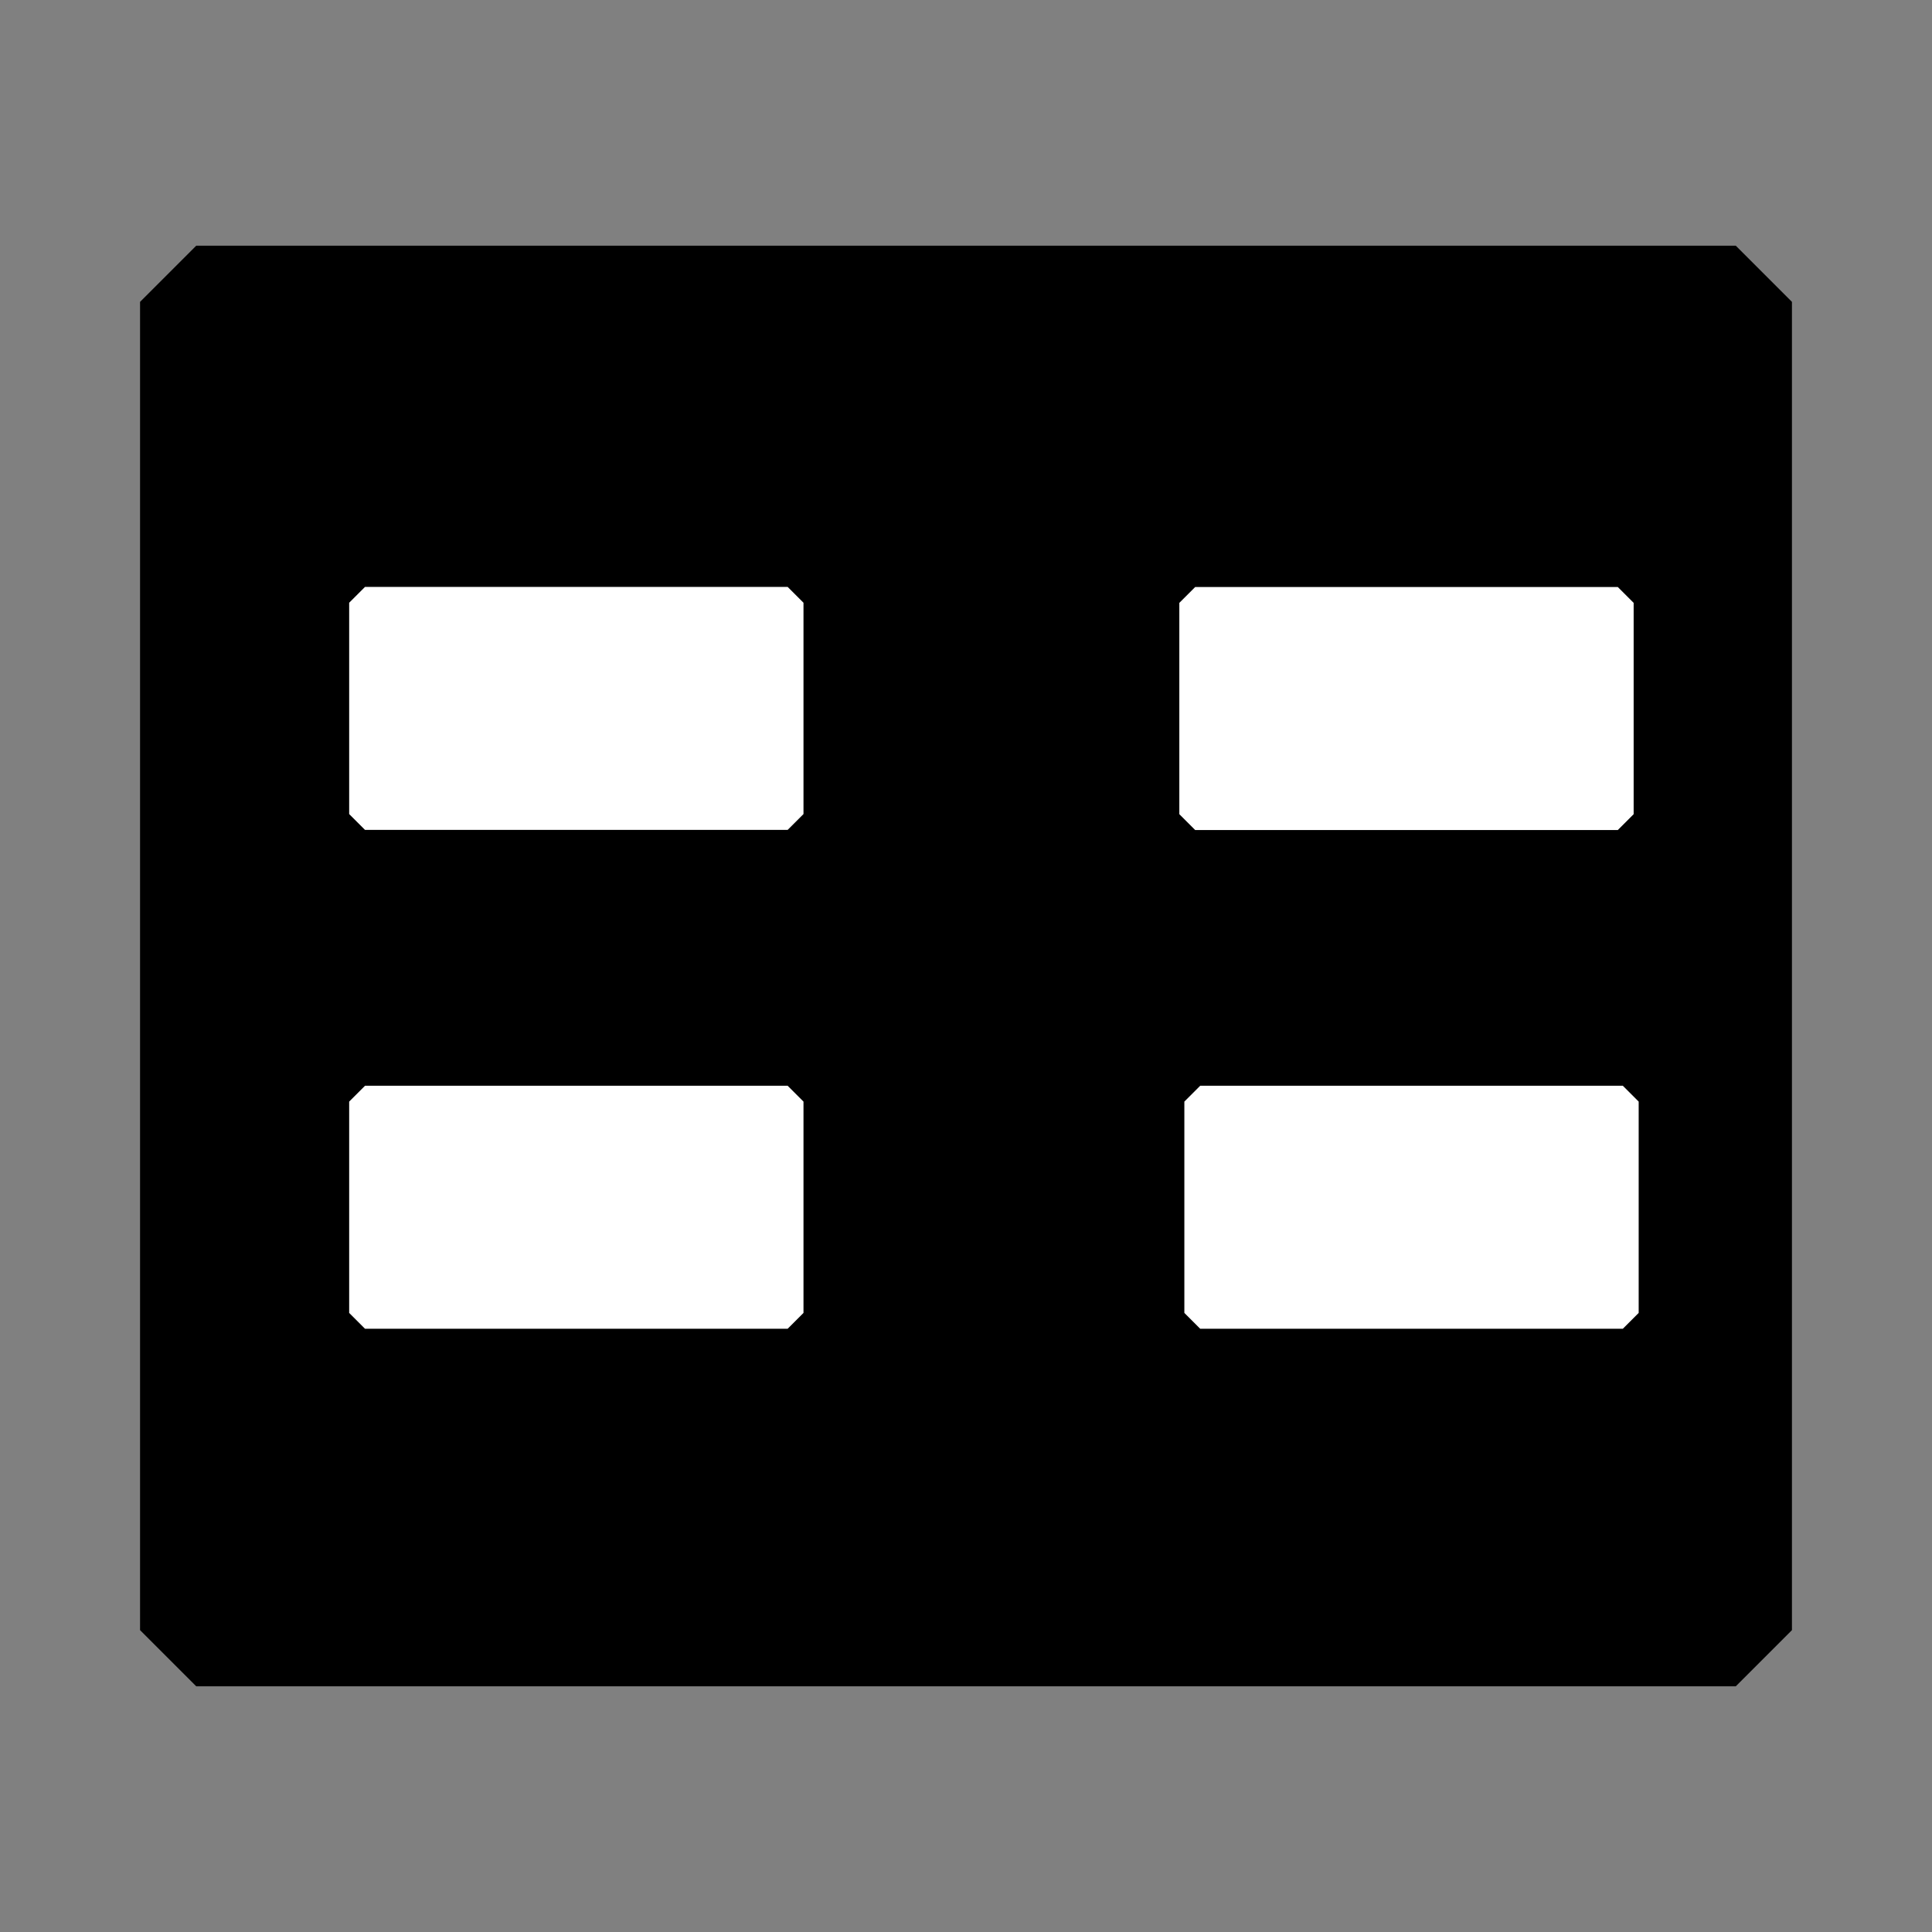 <?xml version="1.0" standalone="no"?>
<!DOCTYPE svg PUBLIC "-//W3C//DTD SVG 20010904//EN" "http://www.w3.org/TR/2001/REC-SVG-20010904/DTD/svg10.dtd">
<!-- Created using Krita: https://krita.org -->
<svg xmlns="http://www.w3.org/2000/svg" 
    xmlns:xlink="http://www.w3.org/1999/xlink"
    xmlns:krita="http://krita.org/namespaces/svg/krita"
    xmlns:sodipodi="http://sodipodi.sourceforge.net/DTD/sodipodi-0.dtd"
    width="15.36pt"
    height="15.36pt"
    viewBox="0 0 15.36 15.36">
<rect x="0" y="0" width="15.36" height="15.36" fill="#808080" stroke="none"/>
<defs/>
<rect id="shape0" transform="translate(1.56, 2.4)" fill="#000000" fill-rule="evenodd" stroke="#000000" stroke-width="0.893" stroke-linecap="square" stroke-linejoin="bevel" width="12.24" height="10.56"/><rect id="shape1" transform="translate(2.902, 4.792)" fill="#ffffff" fill-rule="evenodd" stroke="#ffffff" stroke-width="0.252" stroke-linecap="square" stroke-linejoin="bevel" width="3.36" height="1.68"/><rect id="shape01" transform="translate(9.502, 4.793)" fill="#ffffff" stroke="#ffffff" stroke-width="0.252" stroke-linecap="square" stroke-linejoin="bevel" width="3.36" height="1.68"/><rect id="shape02" transform="translate(2.902, 8.758)" fill="#ffffff" fill-rule="evenodd" stroke="#ffffff" stroke-width="0.252" stroke-linecap="square" stroke-linejoin="bevel" width="3.36" height="1.68"/><rect id="shape03" transform="translate(9.542, 8.758)" fill="#ffffff" fill-rule="evenodd" stroke="#ffffff" stroke-width="0.252" stroke-linecap="square" stroke-linejoin="bevel" width="3.36" height="1.68"/>
</svg>
